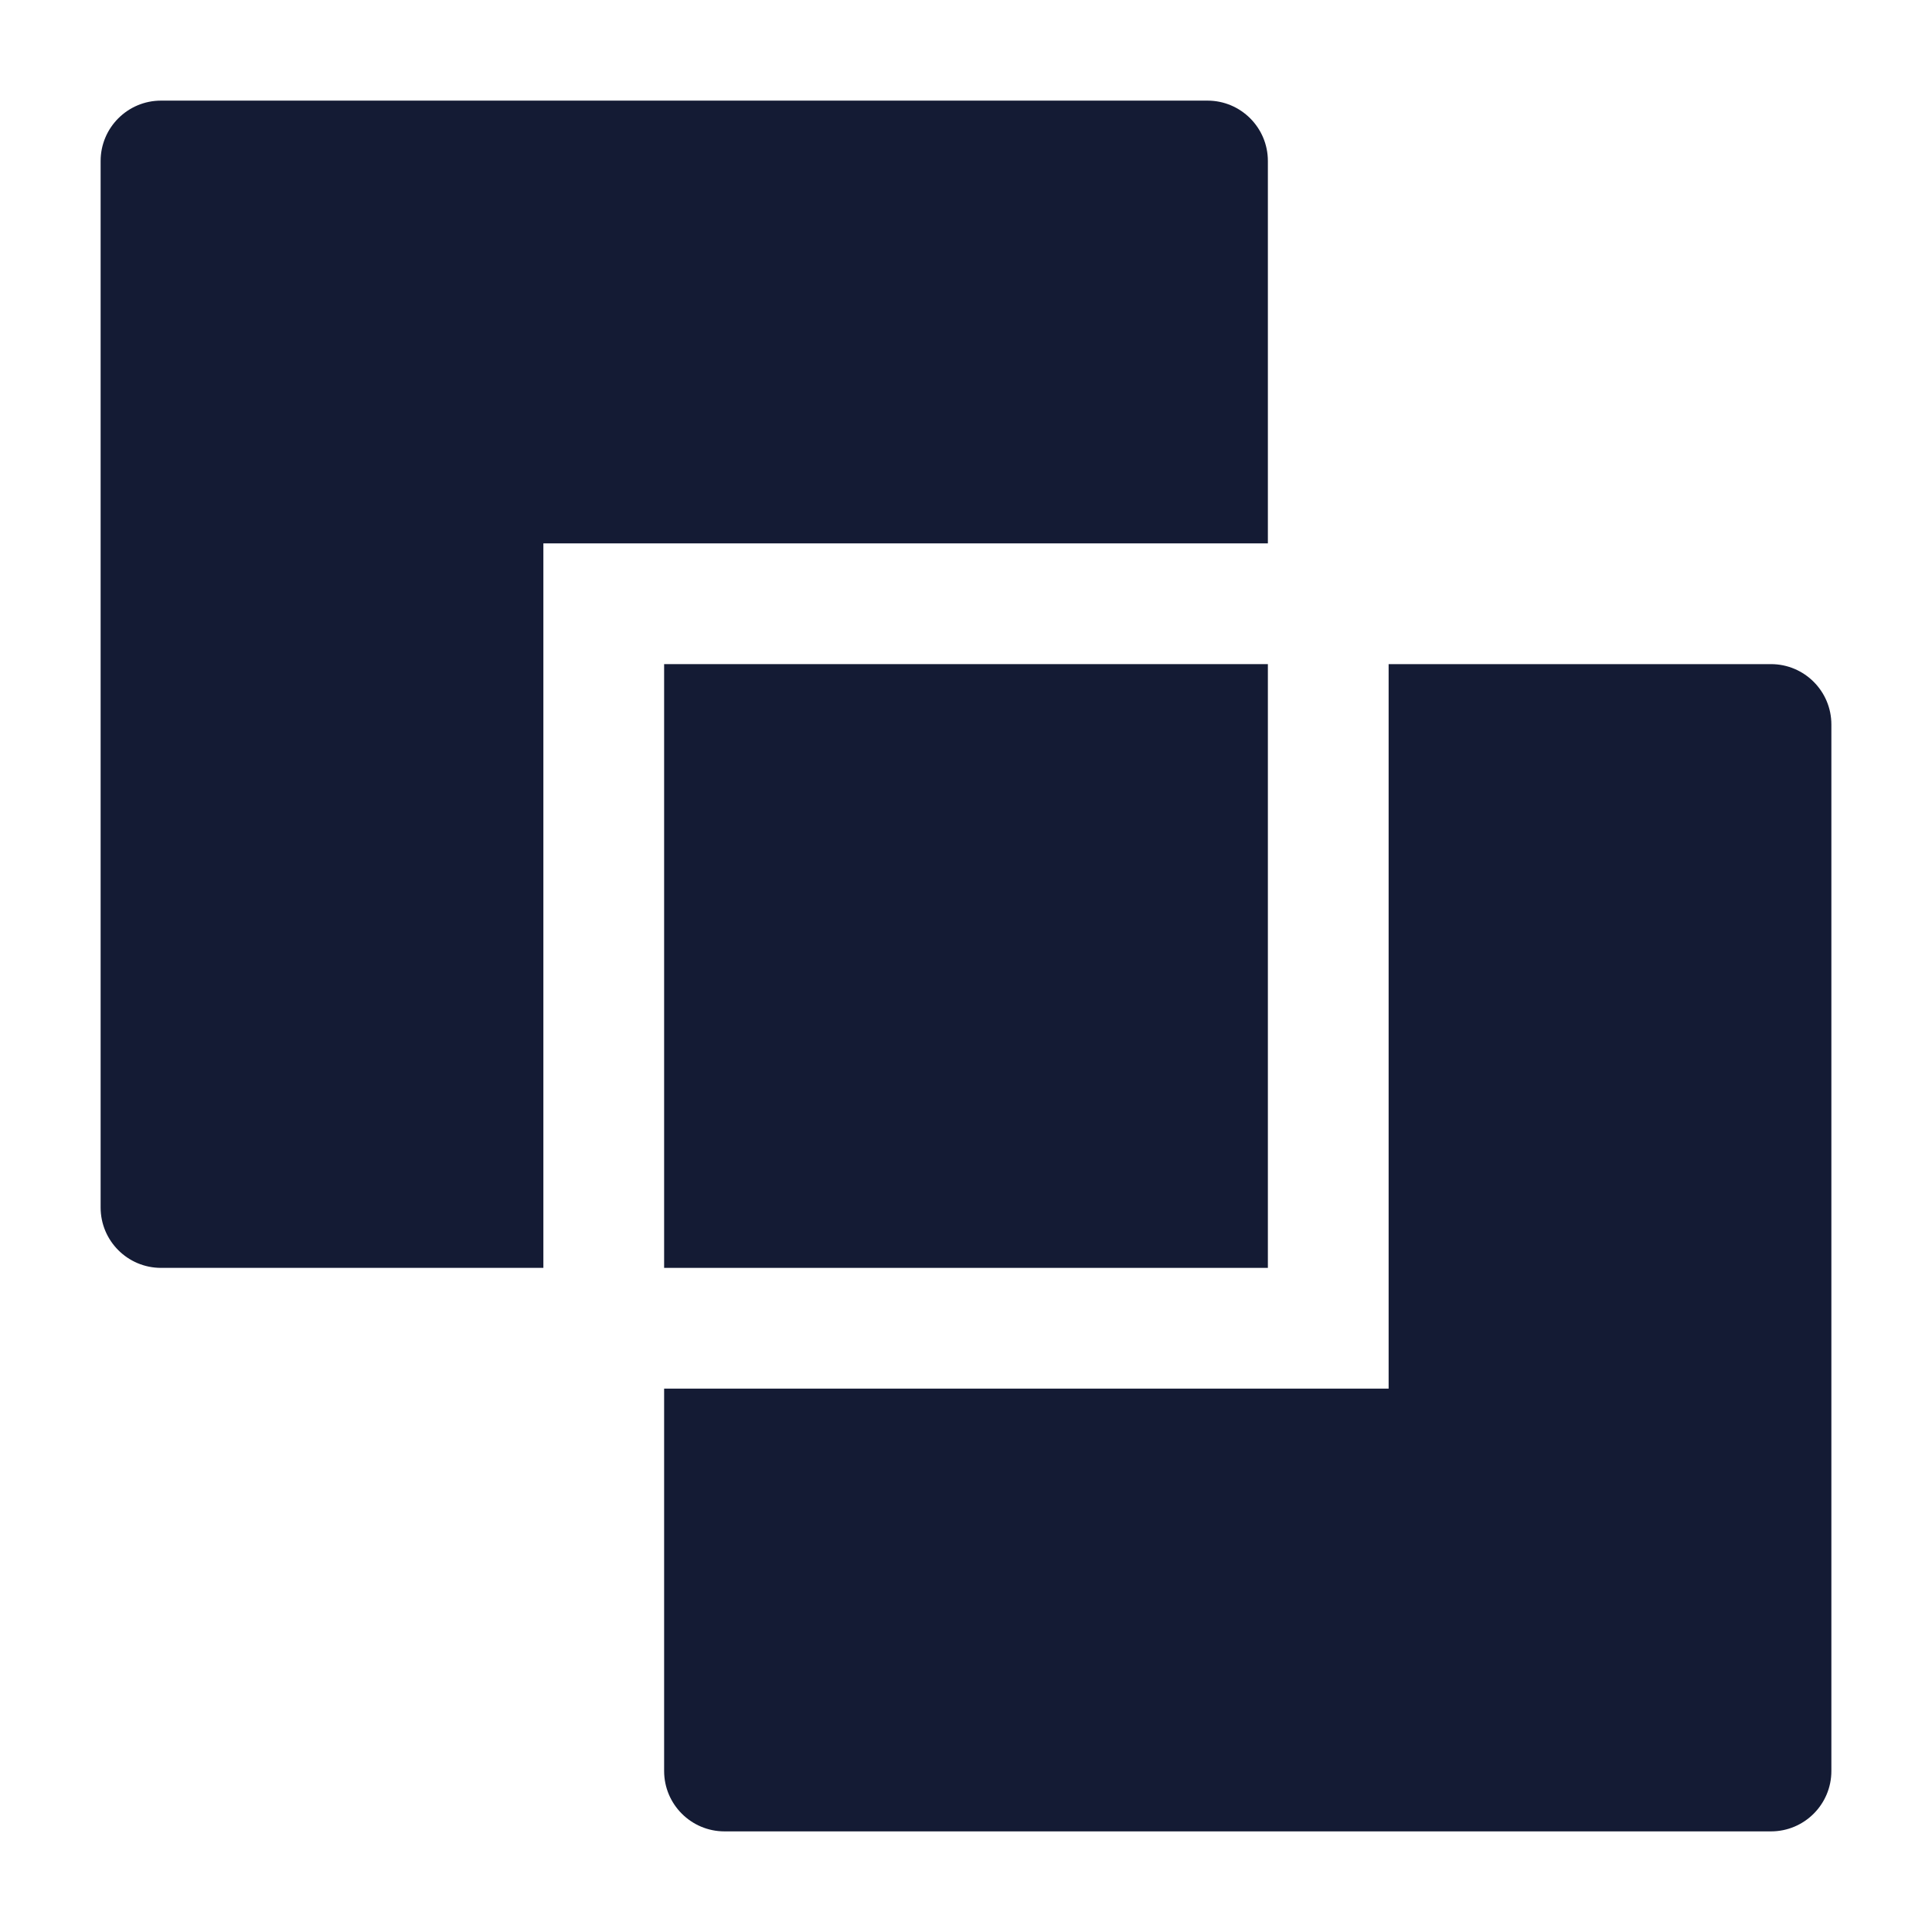 <svg width="24" height="24" viewBox="0 0 24 24" fill="none" xmlns="http://www.w3.org/2000/svg">
<path d="M8.25 15.75V8.25H15.75V15.75H8.25Z" fill="#141B34"/>
<path d="M8.25 17.25V22C8.25 22.414 8.586 22.75 9 22.75H22C22.414 22.75 22.75 22.414 22.75 22V9C22.75 8.586 22.414 8.25 22 8.25H17.25V17.25H8.25Z" fill="#141B34"/>
<path d="M1.25 2C1.25 1.586 1.586 1.25 2 1.25H15C15.414 1.25 15.75 1.586 15.75 2V6.75H6.75V15.75H2C1.586 15.75 1.25 15.414 1.25 15V2Z" fill="#141B34"/>
</svg>
